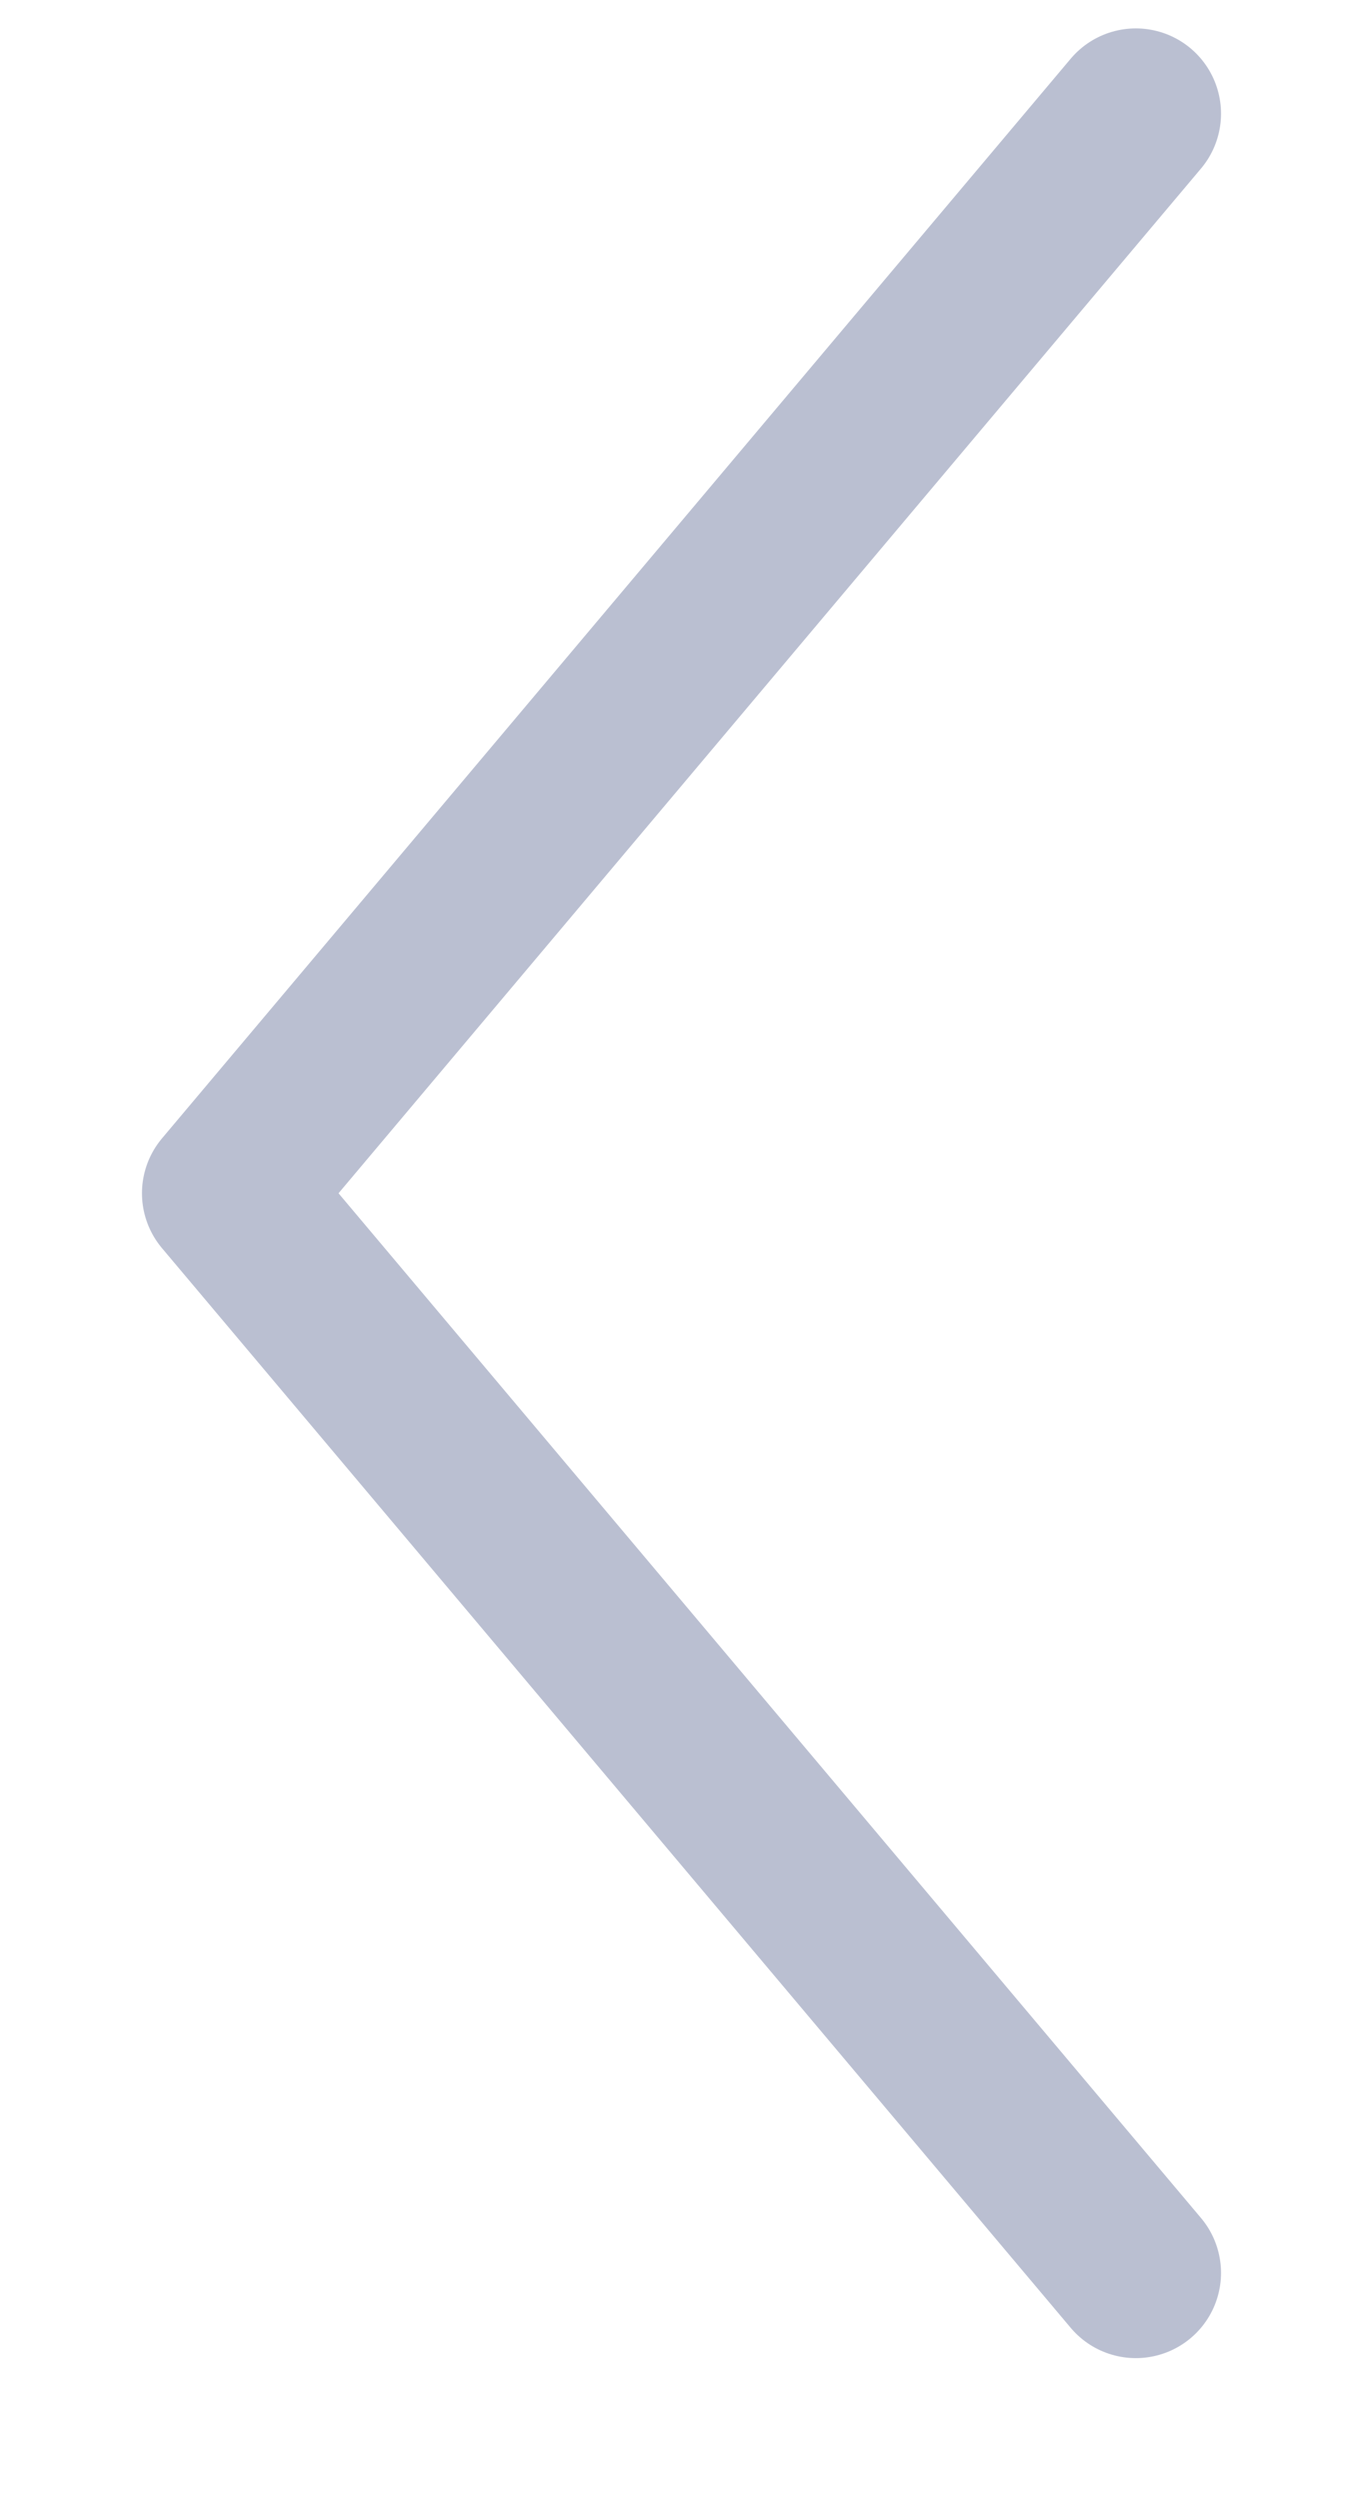 <?xml version="1.0" encoding="utf-8"?>
<!-- Generator: Adobe Illustrator 16.0.0, SVG Export Plug-In . SVG Version: 6.00 Build 0)  -->
<!DOCTYPE svg PUBLIC "-//W3C//DTD SVG 1.1//EN" "http://www.w3.org/Graphics/SVG/1.1/DTD/svg11.dtd">
<svg version="1.1" id="Layer_1" xmlns="http://www.w3.org/2000/svg" xmlns:xlink="http://www.w3.org/1999/xlink" x="0px" y="0px"
	 width="6px" height="11px" viewBox="0 0 6 11" enable-background="new 0 0 6 11" xml:space="preserve">
<path fill="none" stroke="#BABFD1" stroke-width="0.75" stroke-linecap="round" stroke-linejoin="round" d="M5,10L1,5.25L5,0.5"/>
</svg>
